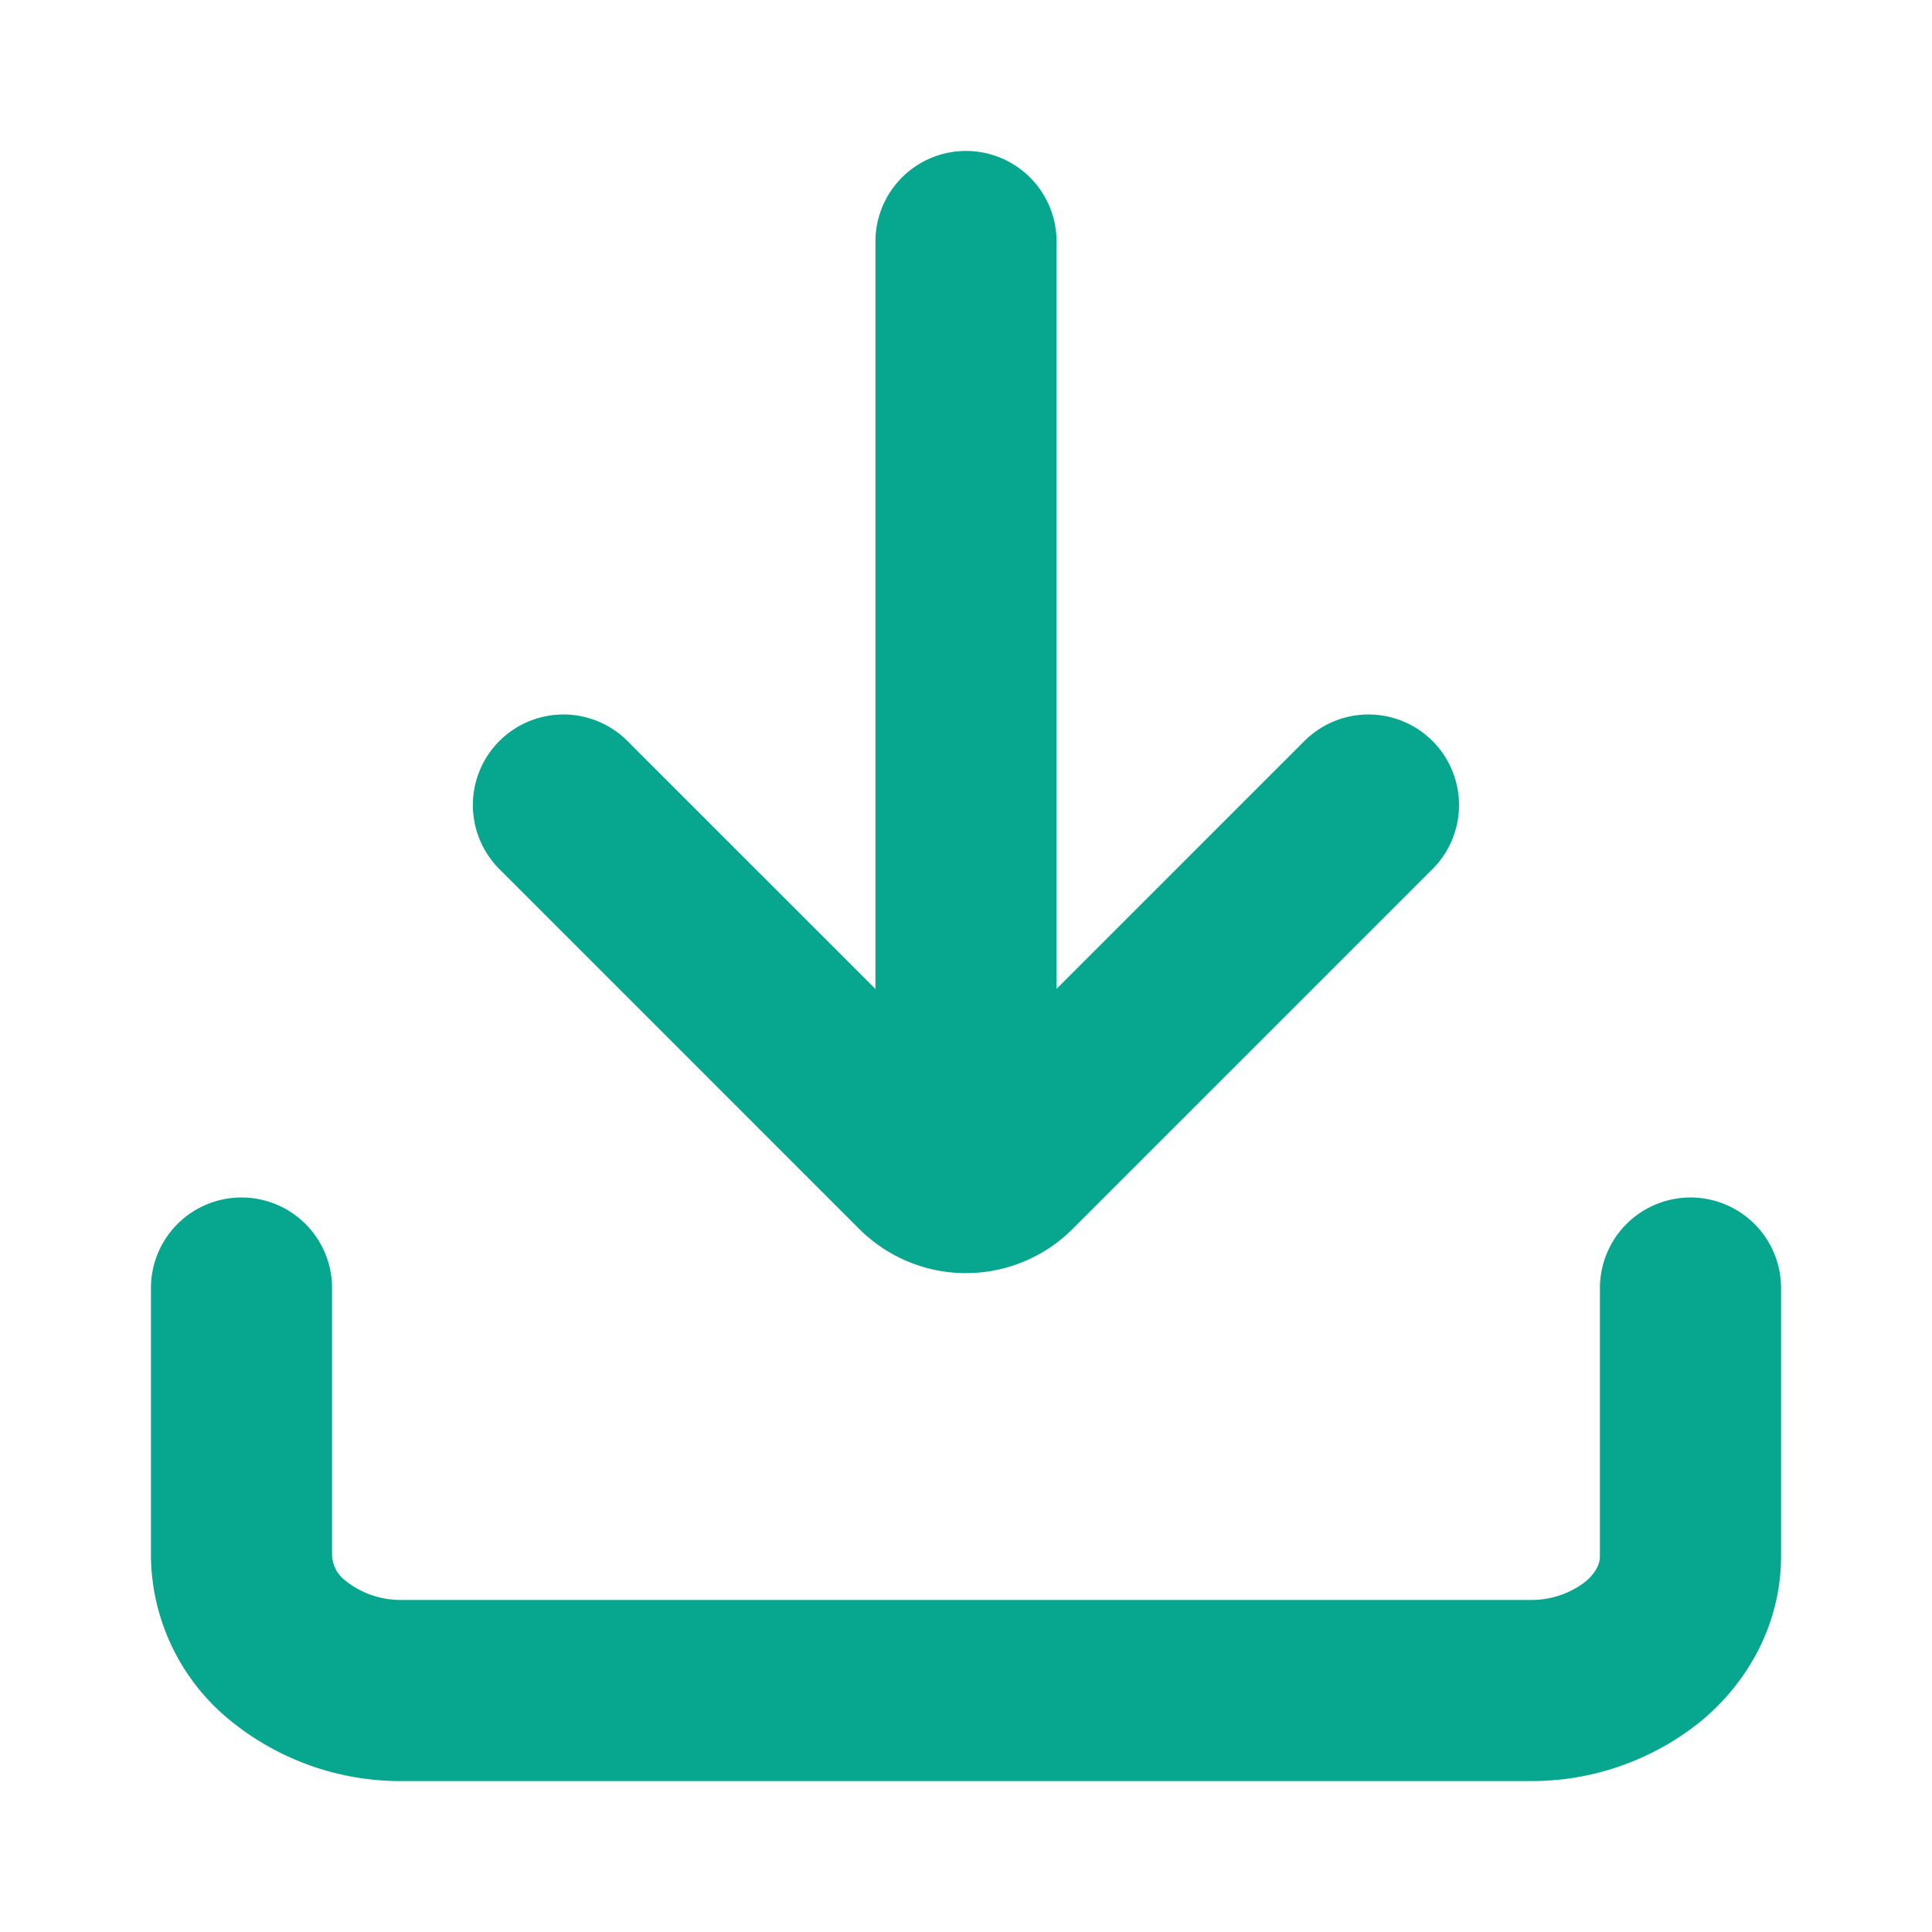 <svg width="16" height="16" fill="none" xmlns="http://www.w3.org/2000/svg"><path d="M14 10.667v2.222c0 .295-.14.577-.39.786a1.48 1.48 0 01-.943.325H3.333a1.48 1.48 0 01-.942-.325A1.027 1.027 0 012 12.889v-2.222m2.666-4l2.98 2.98a.5.5 0 00.707 0l2.98-2.98M8 9.333V2" stroke="#06A68F" stroke-width="1.5" stroke-linecap="round" stroke-linejoin="round"/></svg>
